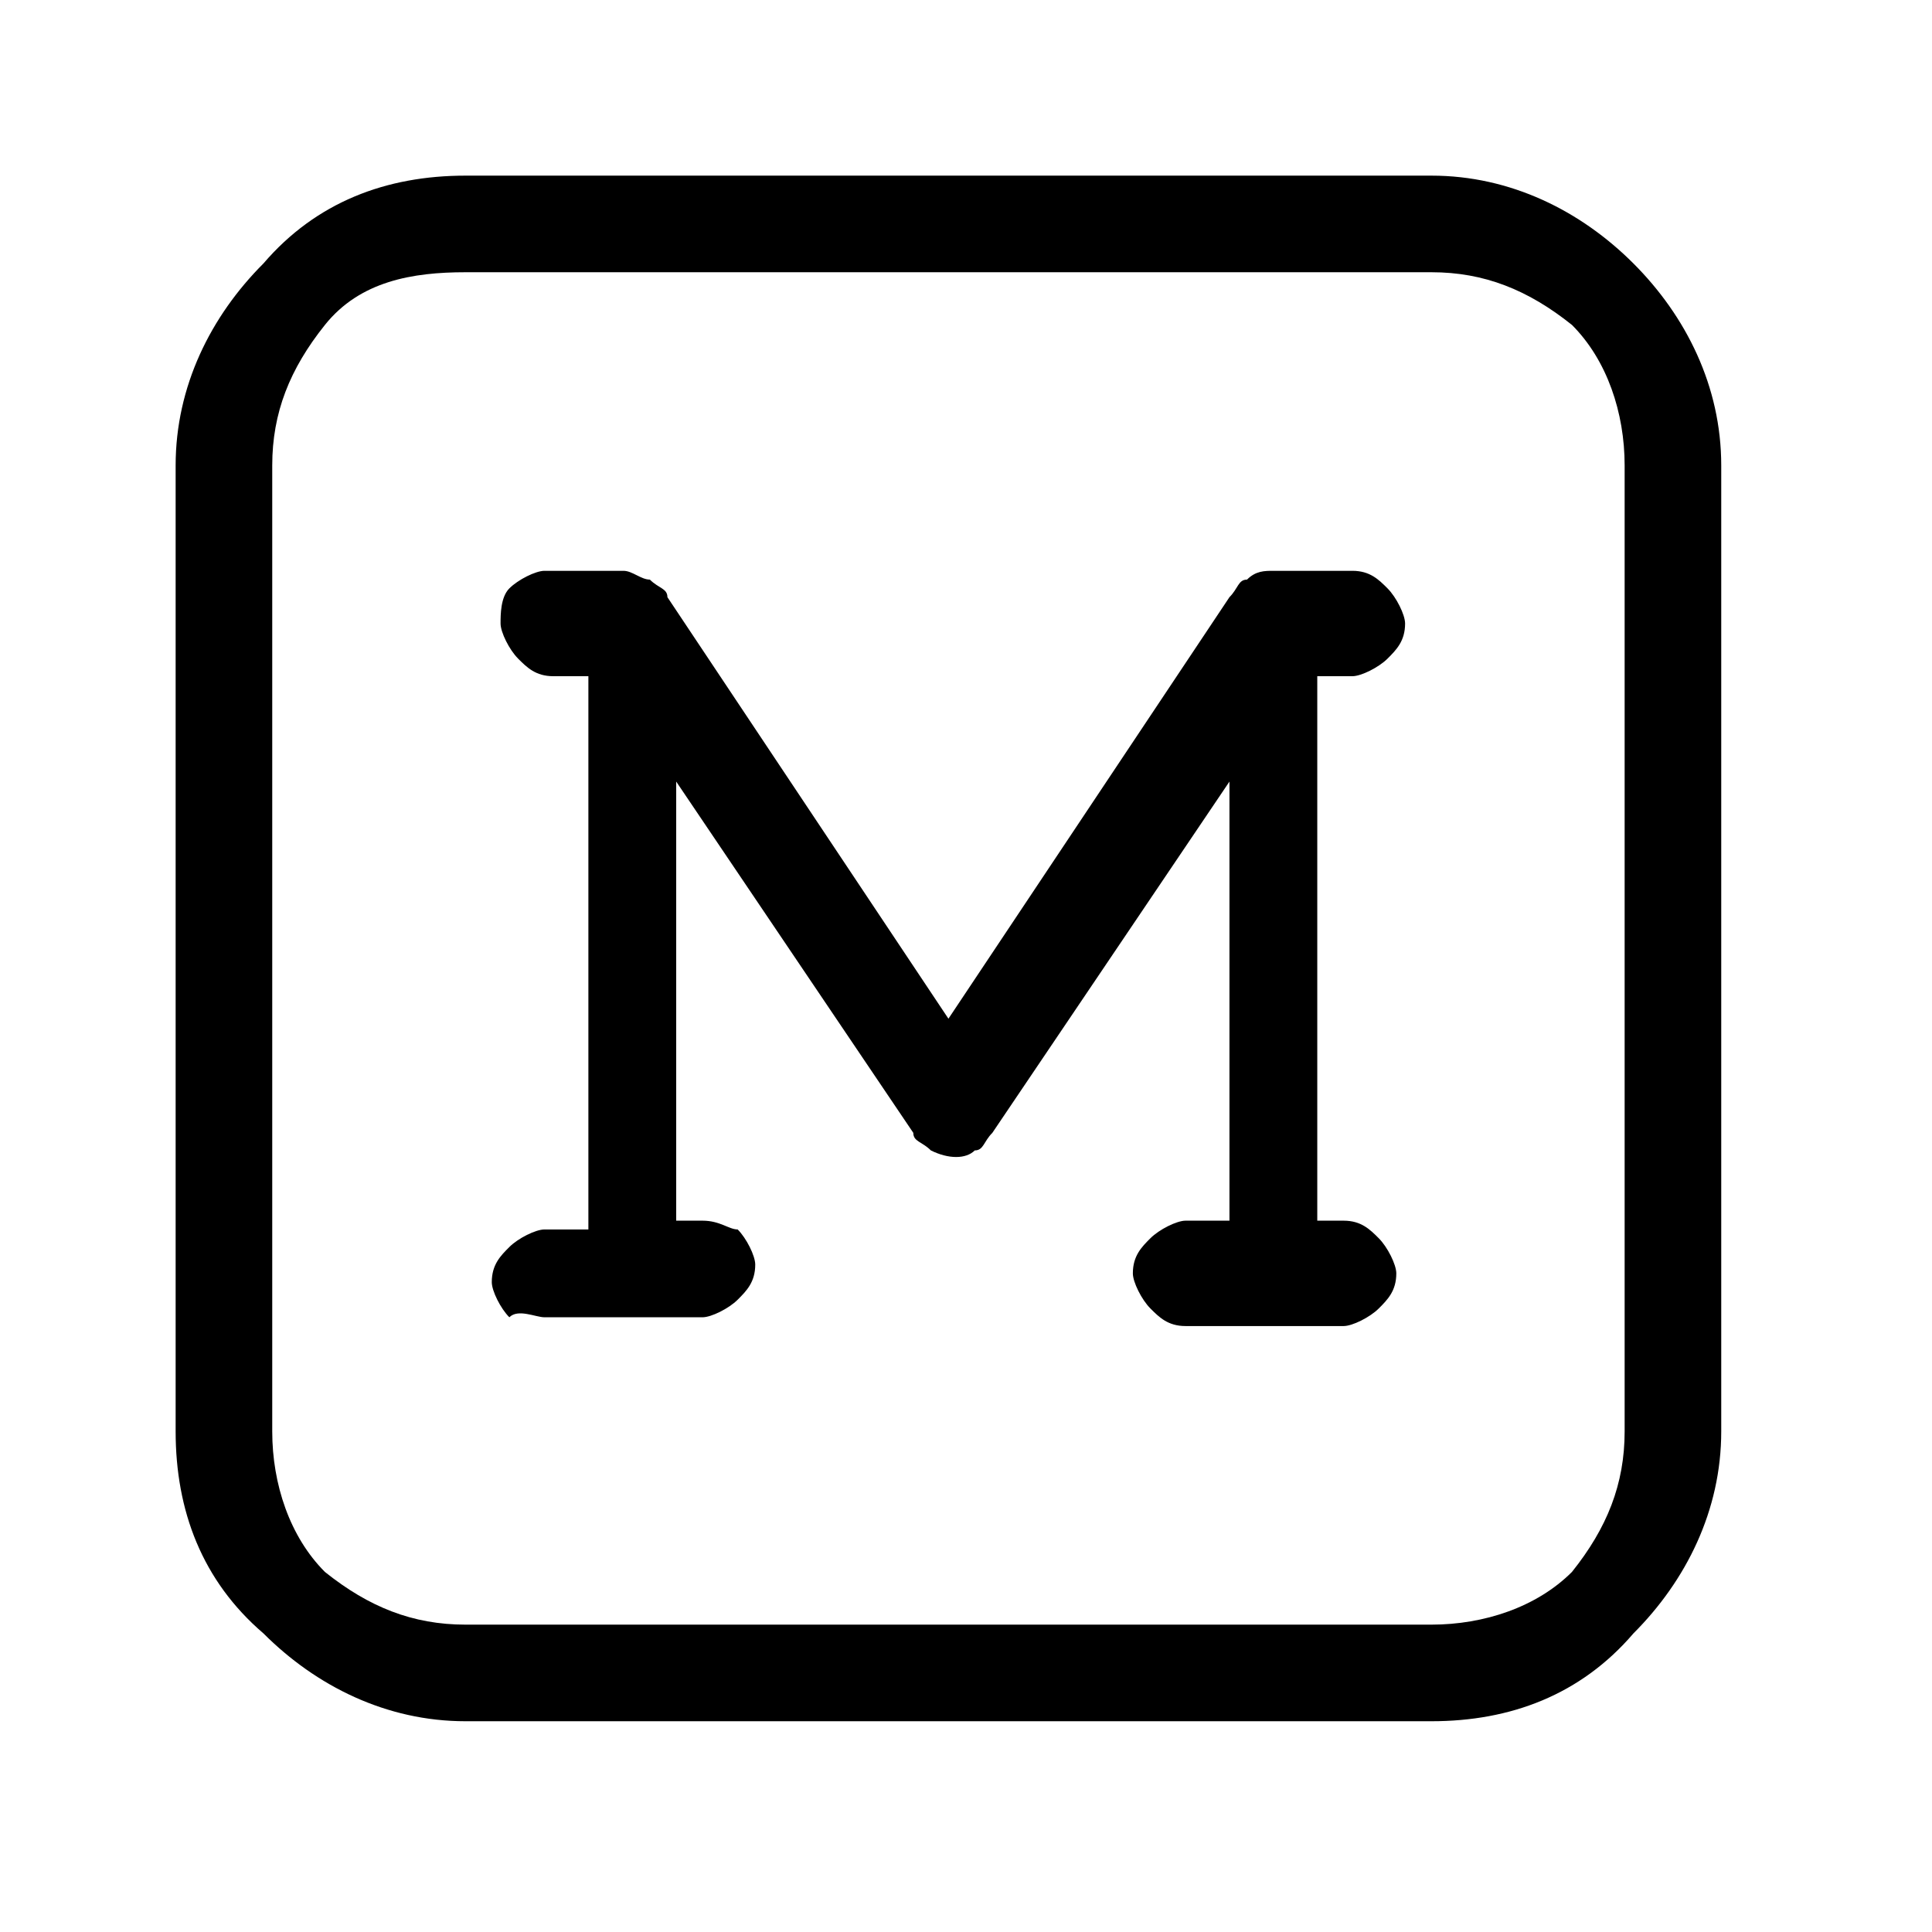 <svg width="22" height="22" viewBox="0 0 22 22" fill="none" xmlns="http://www.w3.org/2000/svg">
<g clip-path="url(#clip0_27_6031)">
<path d="M13.5 13.9C13.4 13.9 13.2 14 13.1 14.1C13 14.2 12.9 14.3 12.9 14.5C12.9 14.6 13 14.8 13.1 14.9C13.2 15 13.3 15.1 13.5 15.1H15.3C15.4 15.1 15.6 15 15.7 14.9C15.8 14.8 15.9 14.7 15.9 14.5C15.9 14.4 15.8 14.2 15.7 14.1C15.6 14 15.5 13.9 15.3 13.9H15V7.7H15.4C15.5 7.7 15.7 7.6 15.8 7.5C15.9 7.4 16 7.3 16 7.1C16 7 15.9 6.8 15.8 6.7C15.7 6.6 15.6 6.5 15.4 6.5H14.5C14.4 6.5 14.3 6.5 14.2 6.6C14.1 6.6 14.1 6.7 14 6.8L10.8 11.6L7.6 6.8C7.6 6.7 7.5 6.7 7.4 6.6C7.3 6.6 7.2 6.5 7.1 6.5H6.2C6.1 6.5 5.9 6.6 5.8 6.7C5.7 6.8 5.7 7 5.7 7.1C5.7 7.2 5.8 7.4 5.9 7.5C6 7.6 6.1 7.7 6.3 7.7H6.7V14H6.2C6.1 14 5.9 14.1 5.8 14.2C5.7 14.3 5.6 14.4 5.6 14.6C5.6 14.7 5.7 14.9 5.8 15C5.9 14.9 6.1 15 6.2 15H8C8.1 15 8.3 14.9 8.4 14.8C8.5 14.7 8.6 14.6 8.6 14.4C8.6 14.3 8.5 14.1 8.4 14C8.3 14 8.2 13.9 8 13.9H7.7V8.9L10.4 12.9C10.4 13 10.5 13 10.6 13.1C10.8 13.2 11 13.2 11.1 13.1C11.2 13.1 11.2 13 11.3 12.9L14 8.9V13.9H13.5Z" fill="black"/>
<path d="M19.6 5.3C19.6 4.4 19.2 3.6 18.6 3C18 2.4 17.2 2 16.3 2H5.3C4.4 2 3.6 2.3 3 3C2.4 3.6 2 4.4 2 5.3V16.3C2 17.2 2.3 18 3 18.6C3.6 19.2 4.4 19.6 5.3 19.6H16.3C17.2 19.6 18 19.3 18.6 18.6C19.2 18 19.6 17.2 19.6 16.3V5.3ZM18.5 16.3C18.5 16.9 18.3 17.4 17.9 17.9C17.5 18.3 16.9 18.5 16.3 18.5H5.3C4.7 18.5 4.2 18.3 3.7 17.9C3.3 17.5 3.1 16.9 3.1 16.3V5.3C3.1 4.7 3.3 4.2 3.7 3.7C4.1 3.2 4.7 3.1 5.3 3.1H16.3C16.9 3.1 17.4 3.3 17.9 3.7C18.3 4.1 18.5 4.7 18.5 5.3V16.3Z" fill="black"/>
</g>
<defs>
<clipPath id="clip0_27_6031">
<rect width="17.6" height="17.6" fill="white" transform="translate(2 2)"/>
</clipPath>
</defs>
</svg>
